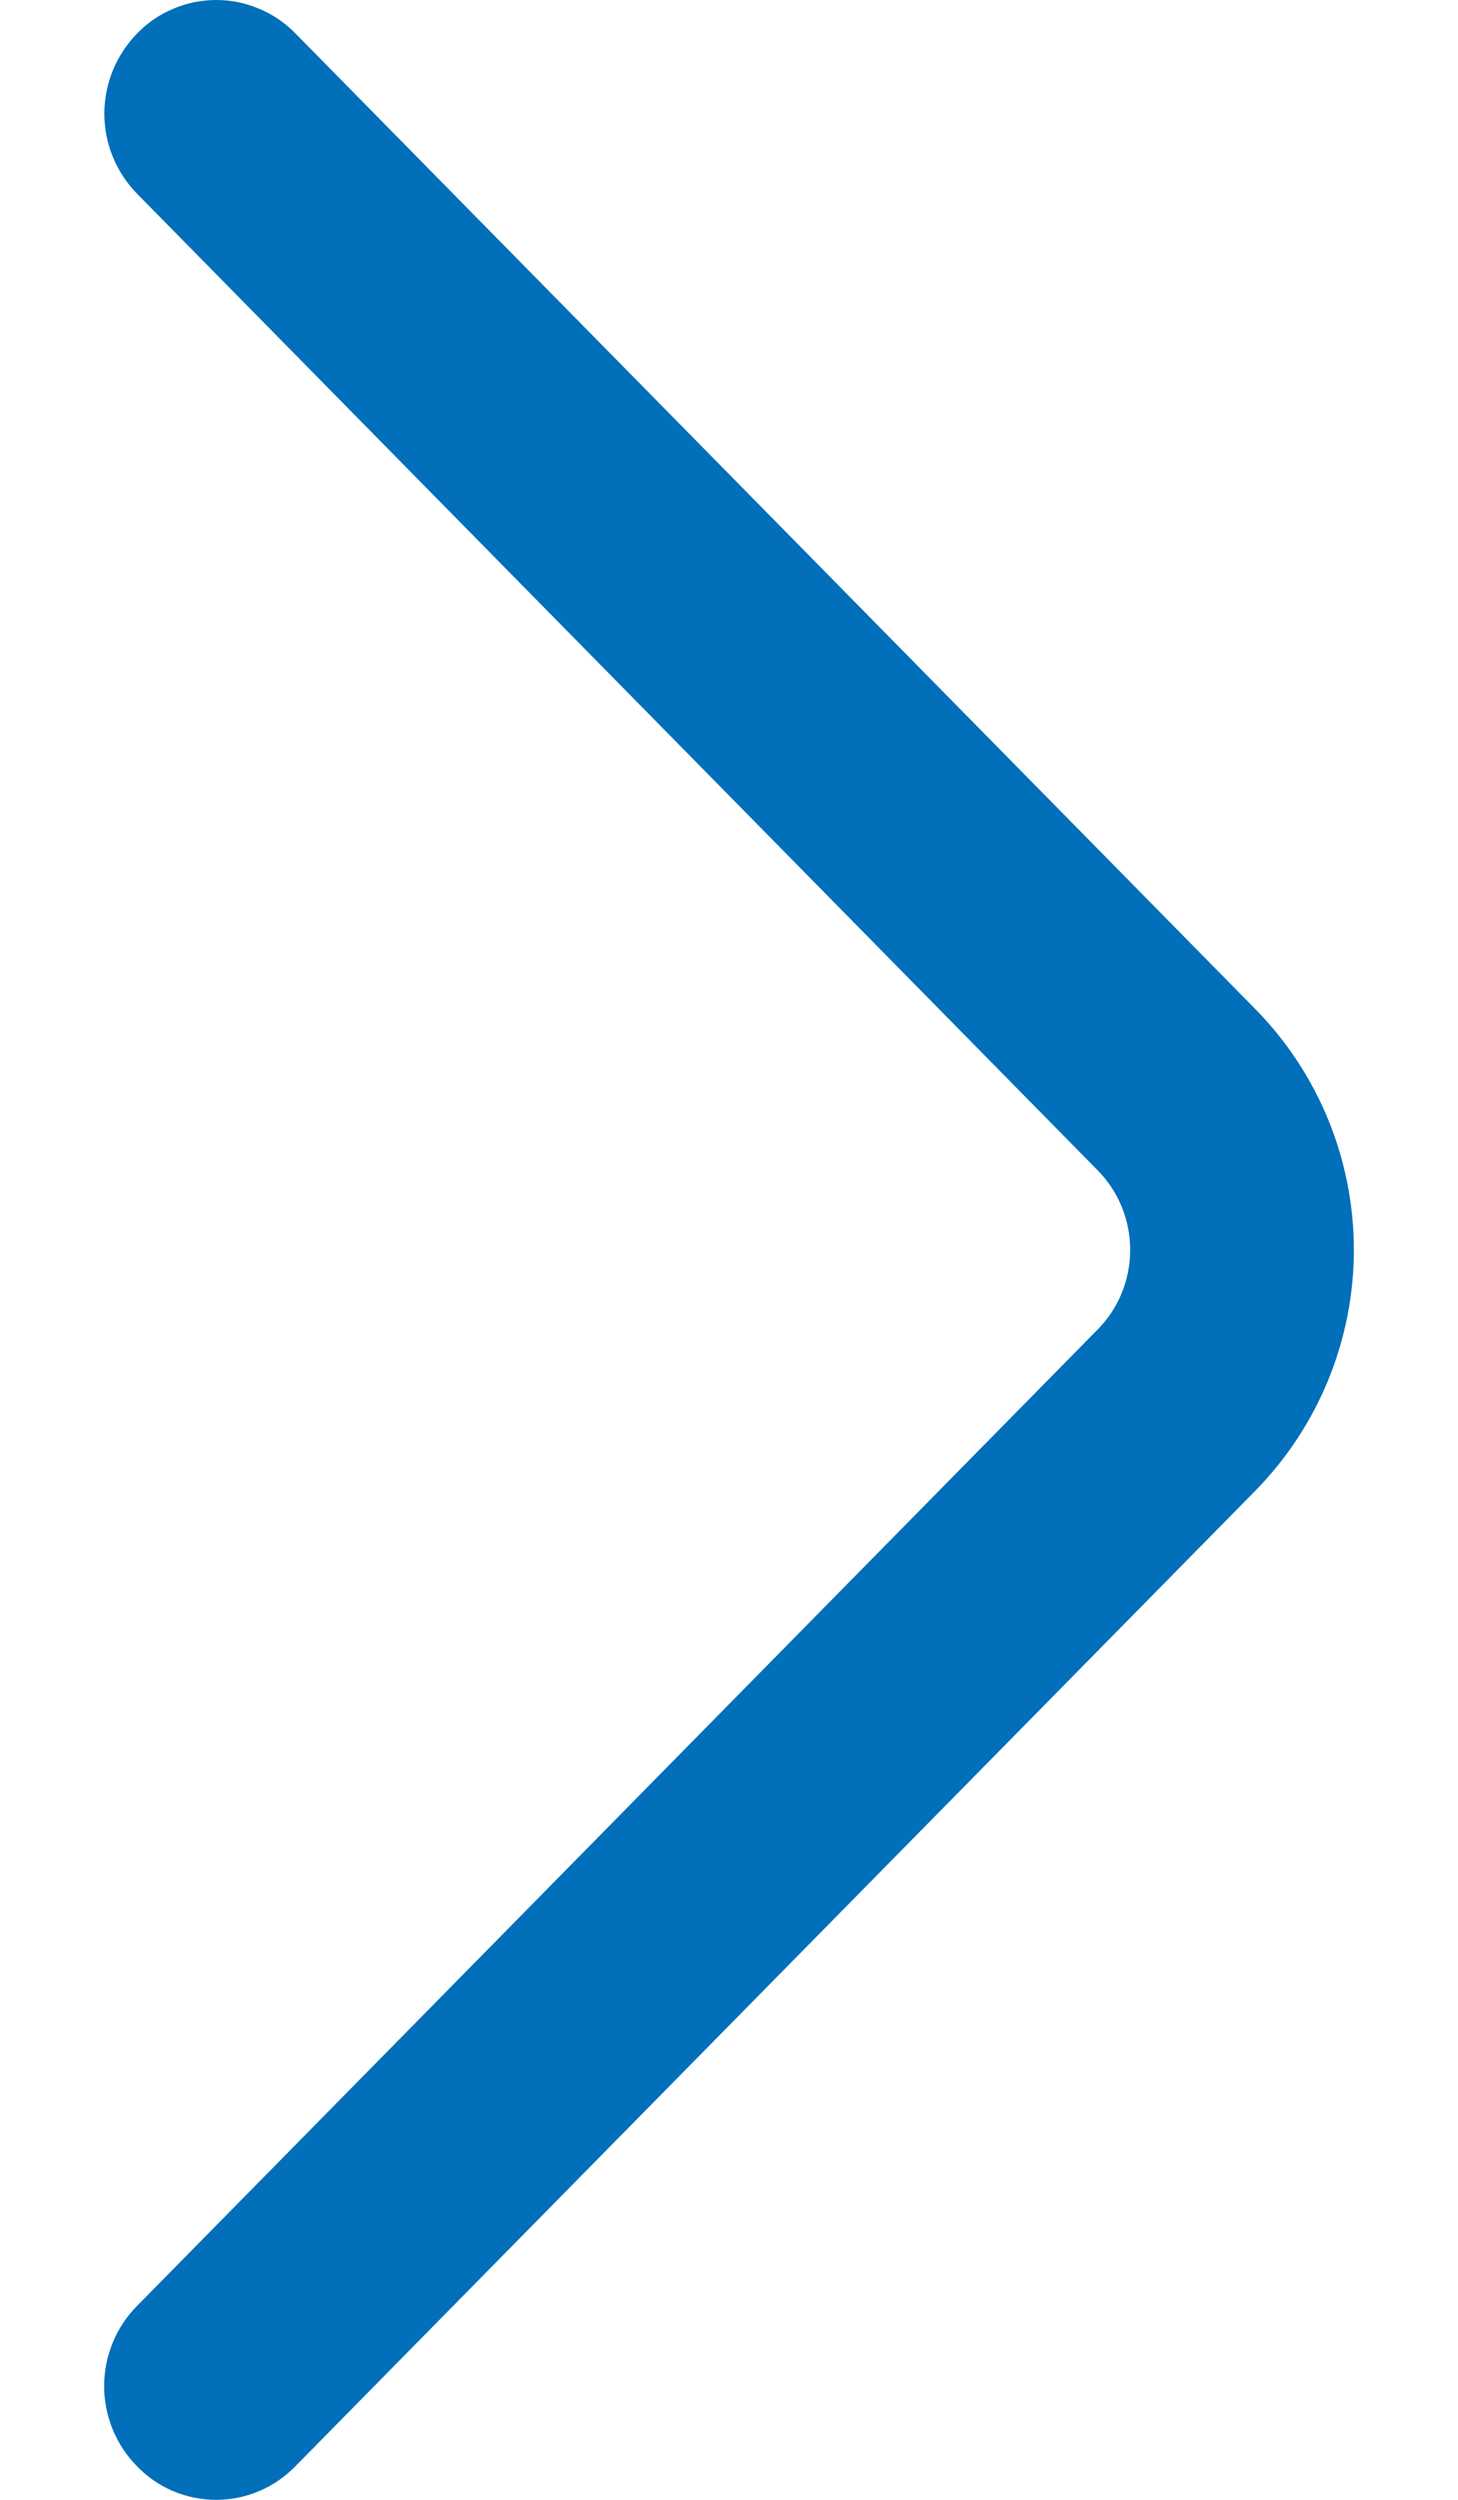 <svg width="7" height="12" viewBox="0 0 7 12" fill="none" xmlns="http://www.w3.org/2000/svg">
<path d="M0.658 11.069L5.268 6.384C5.37 6.282 5.426 6.144 5.426 6C5.426 5.856 5.37 5.718 5.268 5.616L0.659 0.931C0.558 0.828 0.501 0.69 0.501 0.546C0.501 0.401 0.558 0.263 0.659 0.16C0.708 0.109 0.767 0.069 0.832 0.042C0.897 0.014 0.967 0 1.038 0C1.109 0 1.179 0.014 1.244 0.042C1.309 0.069 1.368 0.109 1.418 0.16L6.027 4.844C6.33 5.152 6.5 5.567 6.5 6C6.5 6.432 6.33 6.847 6.027 7.156L1.418 11.839C1.368 11.89 1.309 11.931 1.244 11.958C1.179 11.986 1.109 12 1.038 12C0.967 12 0.897 11.986 0.831 11.958C0.766 11.931 0.707 11.89 0.658 11.839C0.557 11.737 0.5 11.598 0.5 11.454C0.5 11.31 0.557 11.171 0.658 11.069Z" fill="#016FBA"/>
</svg>
